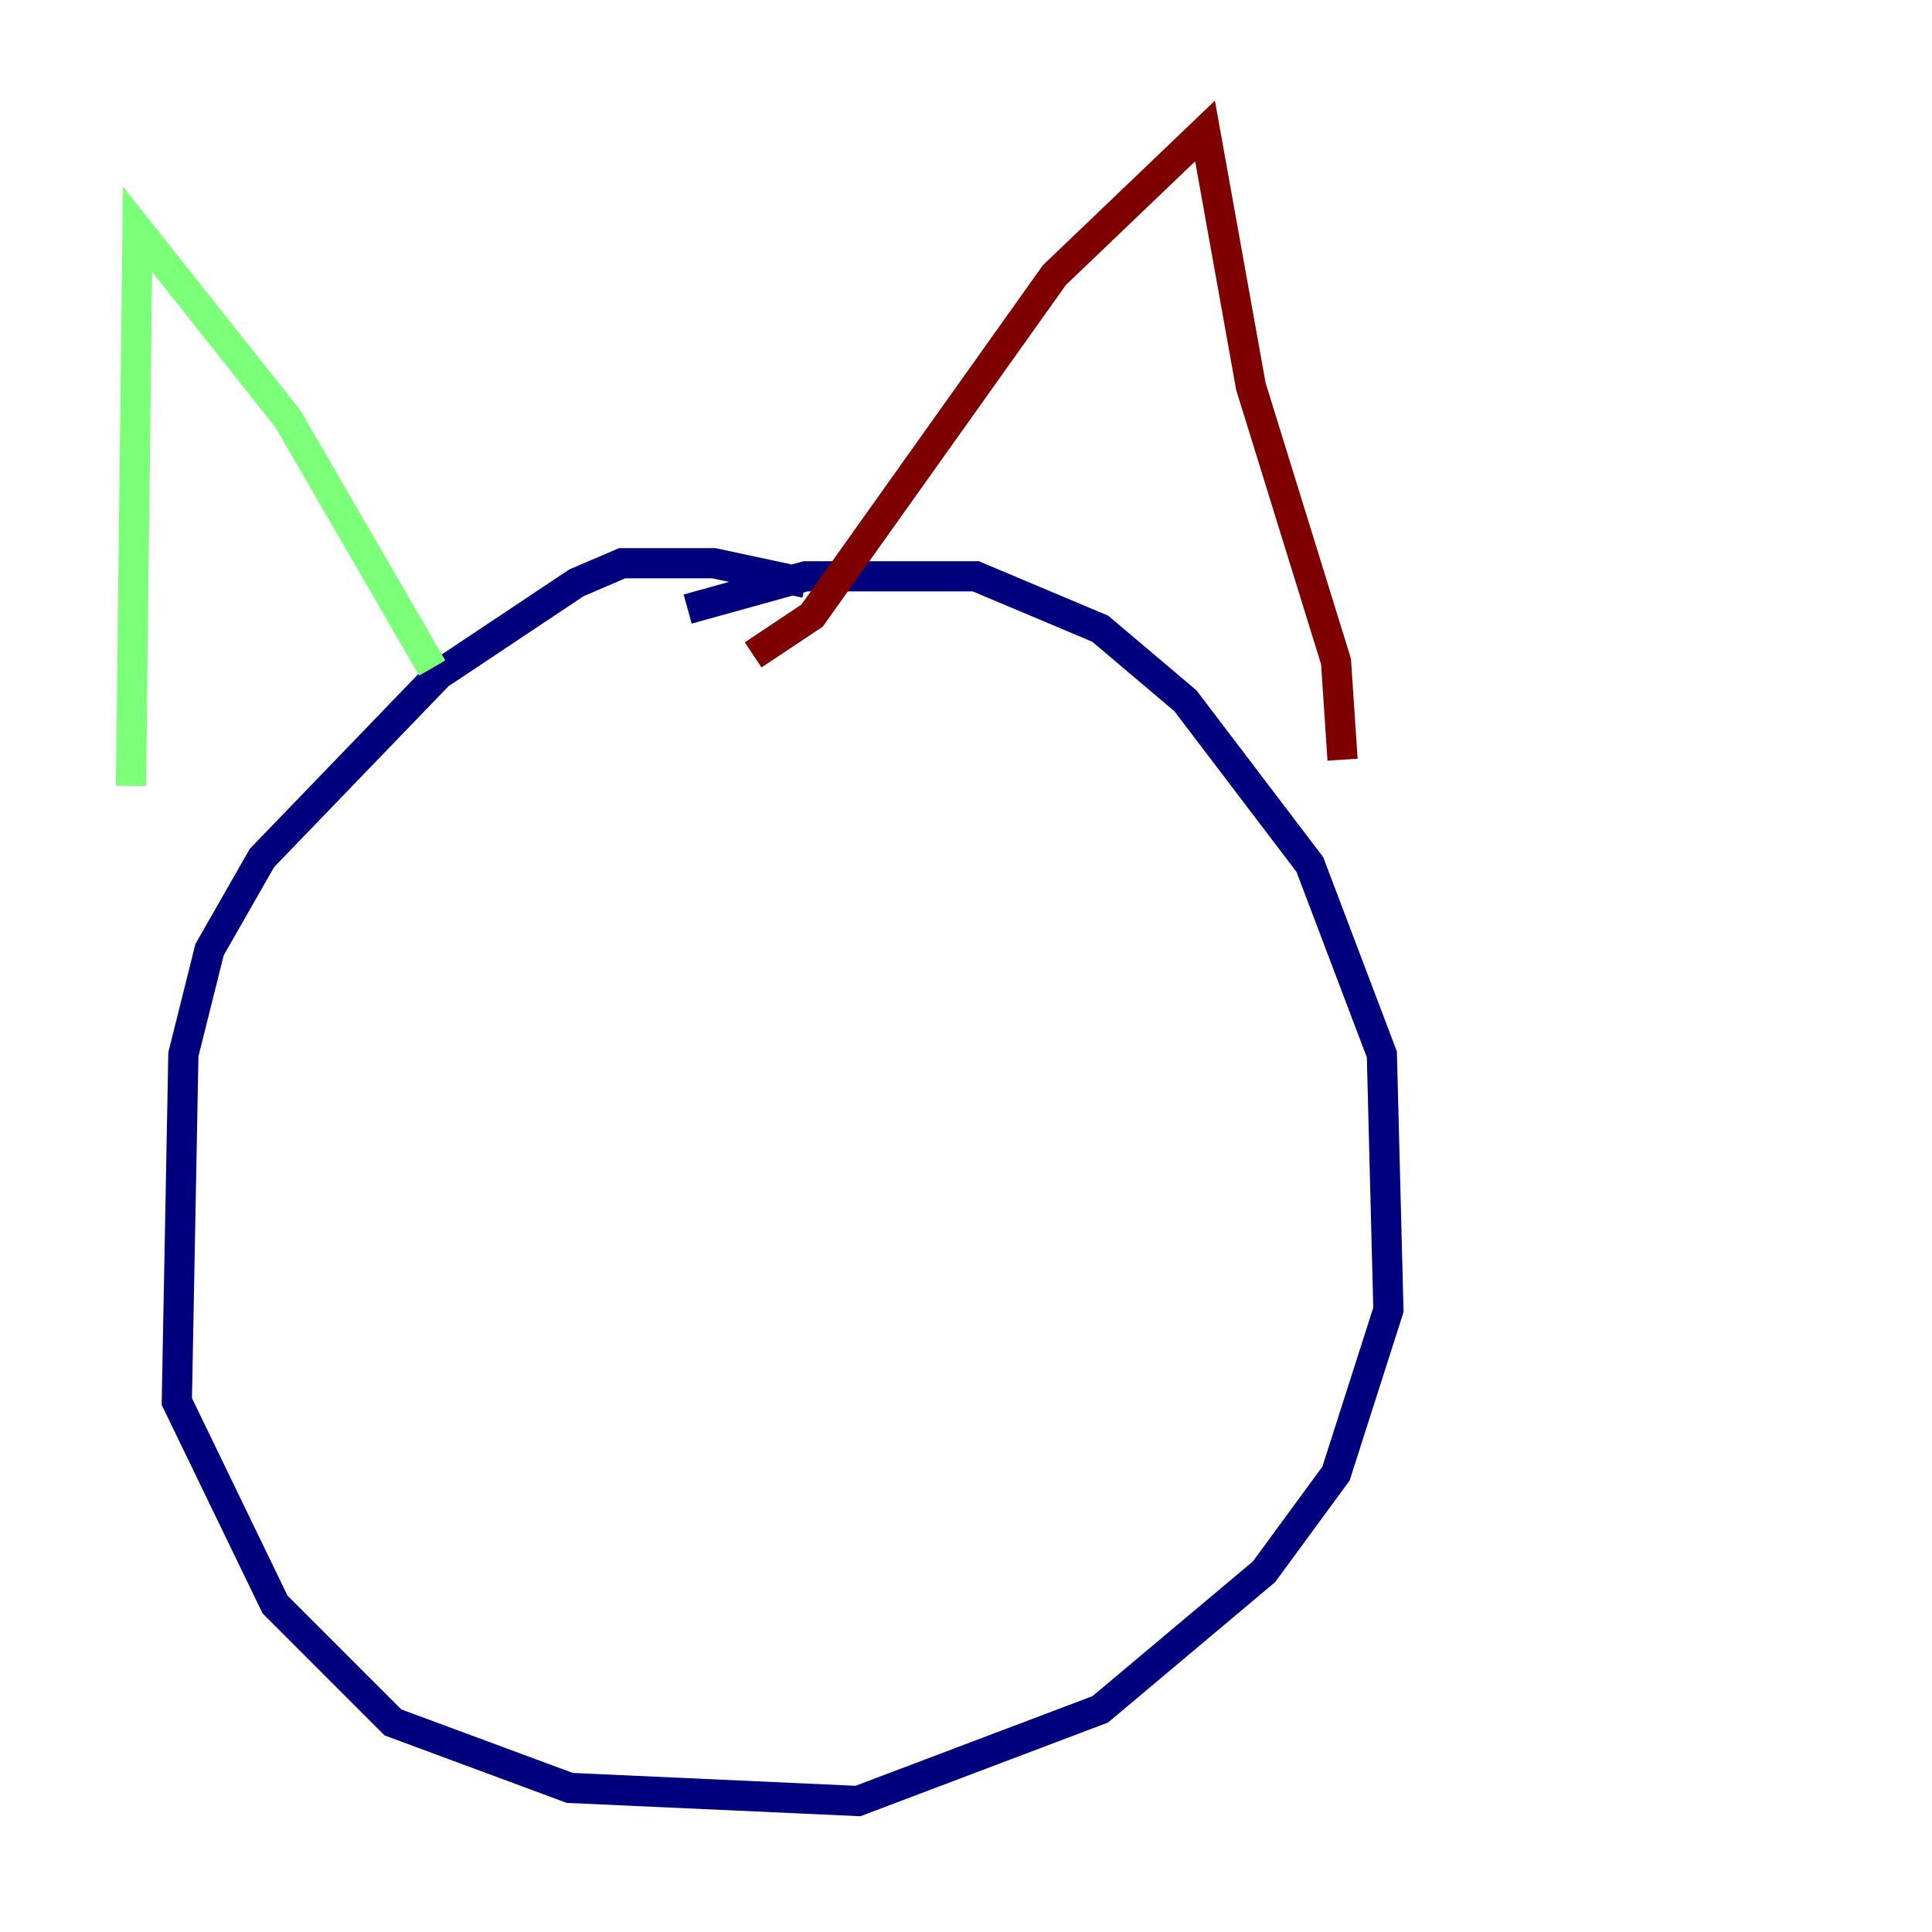 <?xml version="1.0" encoding="utf-8" ?>
<svg baseProfile="tiny" height="128" version="1.2" viewBox="0,0,128,128" width="128" xmlns="http://www.w3.org/2000/svg" xmlns:ev="http://www.w3.org/2001/xml-events" xmlns:xlink="http://www.w3.org/1999/xlink"><defs /><polyline fill="none" points="53.37,38.617 47.295,37.315 41.22,37.315 38.183,38.617 29.071,44.691 17.356,56.841 13.885,62.915 12.149,69.858 11.715,92.854 18.224,106.305 26.034,114.115 37.749,118.454 56.841,119.322 72.895,113.248 83.742,104.136 88.515,97.627 91.986,86.78 91.552,69.858 86.78,57.275 78.536,46.427 72.895,41.654 64.651,38.183 53.37,38.183 45.559,40.352" stroke="#00007f" stroke-width="2" /><polyline fill="none" points="8.678,52.068 9.112,15.186 19.091,27.77 28.637,44.258" stroke="#7cff79" stroke-width="2" /><polyline fill="none" points="49.898,43.39 53.803,40.786 69.858,18.224 79.837,8.678 82.875,25.6 88.515,43.824 88.949,50.332" stroke="#7f0000" stroke-width="2" /></svg>